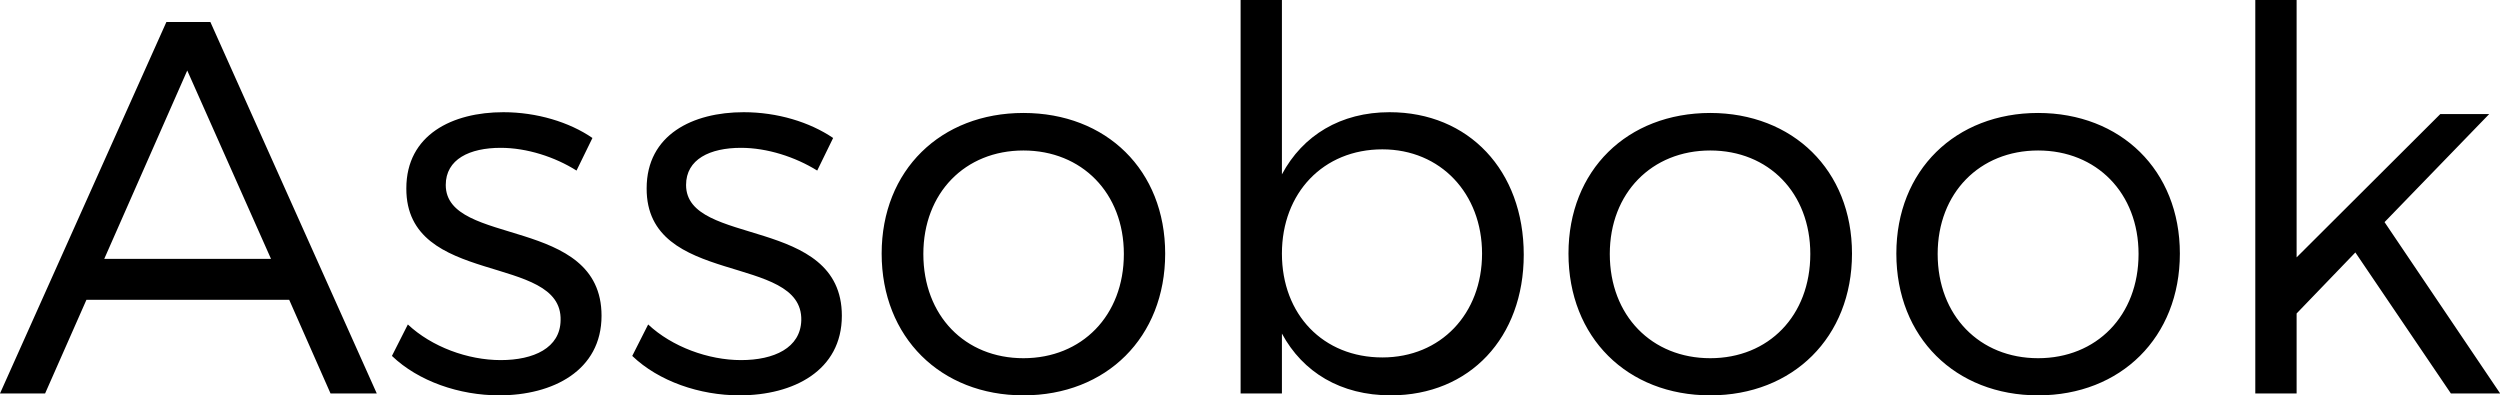 <svg data-v-423bf9ae="" xmlns="http://www.w3.org/2000/svg" viewBox="0 0 379.444 60" class="font"><!----><!----><!----><g data-v-423bf9ae="" id="1ab31bc3-50ba-4838-9dc9-1072eeb6a5f6" fill="black" transform="matrix(5.753,0,0,5.753,-0.345,-21.285)"><path d="M0.06 14.08L1.25 14.08L2.34 11.61L7.69 11.61L8.78 14.08L10.00 14.08L5.61 4.28L4.45 4.28ZM2.81 10.53L5.00 5.56L7.21 10.53ZM10.40 13.09C11.10 13.76 12.18 14.13 13.23 14.13C14.64 14.13 15.93 13.48 15.93 12.03C15.93 9.38 11.82 10.22 11.82 8.58C11.82 7.90 12.45 7.60 13.27 7.60C13.96 7.60 14.70 7.84 15.27 8.20L15.69 7.34C15.08 6.92 14.22 6.66 13.34 6.66C12.00 6.66 10.78 7.25 10.78 8.67C10.77 11.28 14.90 10.37 14.85 12.15C14.84 12.88 14.14 13.20 13.27 13.20C12.40 13.20 11.45 12.85 10.82 12.26ZM16.74 13.09C17.44 13.76 18.52 14.13 19.57 14.13C20.99 14.13 22.27 13.48 22.27 12.03C22.27 9.38 18.16 10.22 18.16 8.58C18.16 7.90 18.79 7.60 19.61 7.60C20.30 7.60 21.04 7.84 21.62 8.20L22.04 7.34C21.42 6.92 20.57 6.66 19.68 6.66C18.34 6.66 17.12 7.25 17.12 8.67C17.11 11.28 21.24 10.37 21.20 12.15C21.18 12.88 20.48 13.20 19.61 13.20C18.75 13.20 17.79 12.85 17.16 12.26ZM23.32 10.39C23.32 12.60 24.88 14.13 27.06 14.13C29.25 14.13 30.80 12.60 30.80 10.39C30.80 8.19 29.25 6.68 27.06 6.68C24.88 6.68 23.32 8.19 23.32 10.39ZM24.42 10.40C24.42 8.79 25.52 7.67 27.06 7.67C28.60 7.67 29.71 8.79 29.71 10.40C29.71 12.03 28.60 13.15 27.06 13.15C25.52 13.15 24.42 12.03 24.42 10.40ZM32.79 14.08L33.88 14.08L33.88 12.50C34.43 13.52 35.43 14.13 36.75 14.13C38.84 14.13 40.26 12.60 40.26 10.42C40.26 8.20 38.81 6.66 36.72 6.66C35.43 6.66 34.43 7.27 33.88 8.30L33.88 3.70L32.79 3.70ZM33.88 10.39C33.88 8.79 34.97 7.64 36.53 7.64C38.07 7.64 39.16 8.81 39.16 10.39C39.16 11.98 38.07 13.13 36.53 13.13C34.97 13.13 33.88 12.00 33.88 10.39ZM41.44 10.39C41.44 12.60 42.99 14.13 45.18 14.13C47.36 14.13 48.92 12.60 48.92 10.39C48.92 8.19 47.36 6.68 45.18 6.68C42.99 6.68 41.44 8.19 41.44 10.39ZM42.53 10.40C42.53 8.79 43.64 7.67 45.18 7.67C46.72 7.67 47.82 8.79 47.82 10.40C47.82 12.03 46.72 13.15 45.18 13.15C43.64 13.15 42.53 12.03 42.53 10.40ZM50.09 10.39C50.09 12.60 51.65 14.13 53.83 14.13C56.01 14.13 57.57 12.60 57.57 10.39C57.57 8.19 56.01 6.68 53.83 6.68C51.65 6.68 50.09 8.19 50.09 10.39ZM51.18 10.40C51.18 8.79 52.29 7.67 53.83 7.67C55.37 7.67 56.48 8.79 56.48 10.40C56.48 12.03 55.37 13.15 53.83 13.15C52.29 13.15 51.18 12.03 51.18 10.40ZM59.56 14.08L60.65 14.08L60.65 11.97L62.20 10.36L64.72 14.08L66.02 14.08L62.97 9.56L65.73 6.71L64.44 6.71L60.65 10.49L60.65 3.70L59.56 3.70Z"></path></g><!----><!----></svg>